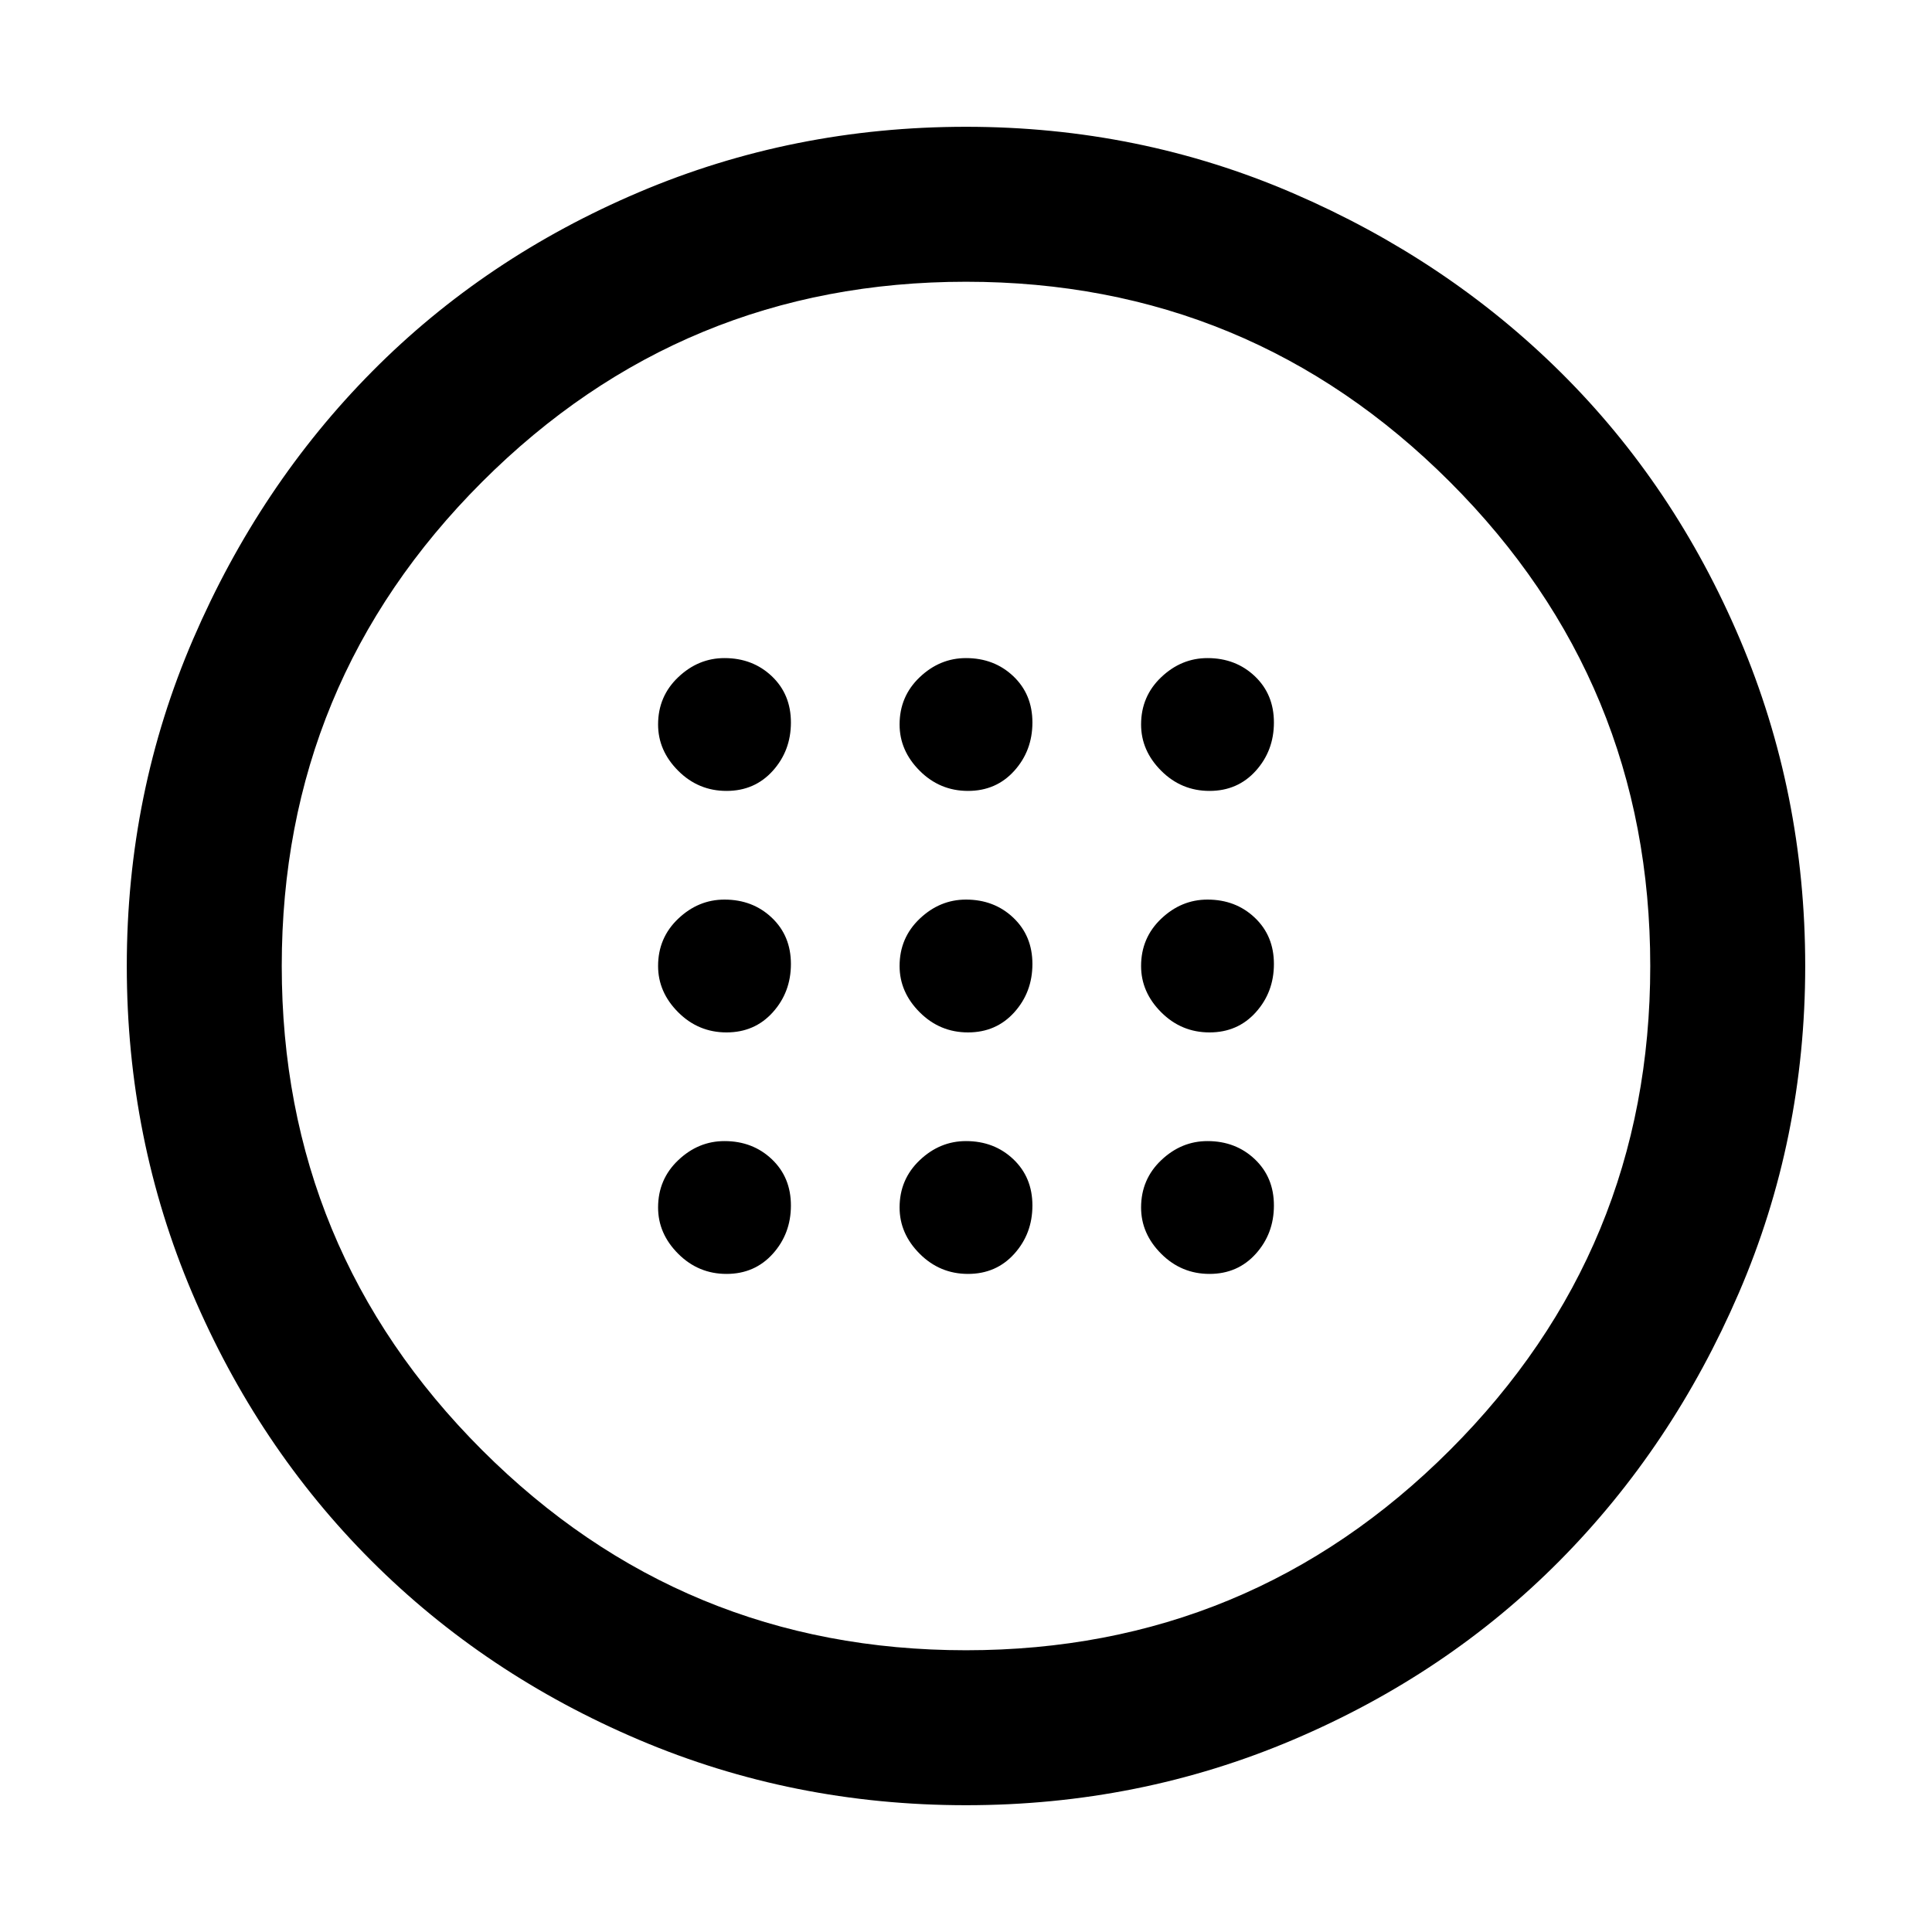 <svg xmlns="http://www.w3.org/2000/svg" height="48" width="48"><path d="M24.05 25.65q.7 0 1.15-.5.45-.5.45-1.2t-.475-1.15q-.475-.45-1.175-.45-.65 0-1.15.475-.5.475-.5 1.175 0 .65.5 1.15.5.5 1.2.5Zm6 0q.7 0 1.15-.5.45-.5.45-1.2t-.475-1.15q-.475-.45-1.175-.45-.65 0-1.15.475-.5.475-.5 1.175 0 .65.5 1.15.5.5 1.2.5Zm-12 0q.7 0 1.15-.5.45-.5.45-1.2t-.475-1.15q-.475-.45-1.175-.45-.65 0-1.15.475-.5.475-.5 1.175 0 .65.5 1.15.5.5 1.2.5Zm6 6q.7 0 1.15-.5.45-.5.45-1.2t-.475-1.15q-.475-.45-1.175-.45-.65 0-1.15.475-.5.475-.5 1.175 0 .65.5 1.15.5.5 1.2.5Zm6 0q.7 0 1.15-.5.45-.5.45-1.2t-.475-1.15q-.475-.45-1.175-.45-.65 0-1.15.475-.5.475-.5 1.175 0 .65.5 1.15.5.5 1.2.5Zm-12 0q.7 0 1.15-.5.45-.5.45-1.2t-.475-1.15q-.475-.45-1.175-.45-.65 0-1.15.475-.5.475-.5 1.175 0 .65.5 1.15.5.5 1.2.5Zm6-12q.7 0 1.15-.5.45-.5.45-1.2t-.475-1.15q-.475-.45-1.175-.45-.65 0-1.15.475-.5.475-.5 1.175 0 .65.5 1.15.5.5 1.2.5Zm6 0q.7 0 1.15-.5.45-.5.45-1.2t-.475-1.15q-.475-.45-1.175-.45-.65 0-1.15.475-.5.475-.5 1.175 0 .65.5 1.15.5.5 1.2.5Zm-12 0q.7 0 1.15-.5.45-.5.45-1.2t-.475-1.15q-.475-.45-1.175-.45-.65 0-1.15.475-.5.475-.5 1.175 0 .65.5 1.15.5.5 1.2.5ZM24 44.85q-4.3 0-8.125-1.625t-6.65-4.45q-2.825-2.825-4.45-6.65T3.15 24q0-4.3 1.65-8.125t4.45-6.65q2.8-2.825 6.625-4.45T24 3.15q4.3 0 8.125 1.65t6.65 4.45q2.825 2.8 4.45 6.625T44.85 24q0 4.3-1.65 8.125t-4.45 6.65q-2.8 2.825-6.625 4.45T24 44.85ZM24 41q7.05 0 12.025-4.975Q41 31.05 41 24q0-7.05-4.975-12.025Q31.05 7 24 7q-7.05 0-12.025 4.975Q7 16.95 7 24q0 7.05 4.975 12.025Q16.95 41 24 41Zm0-17Z"/></svg>